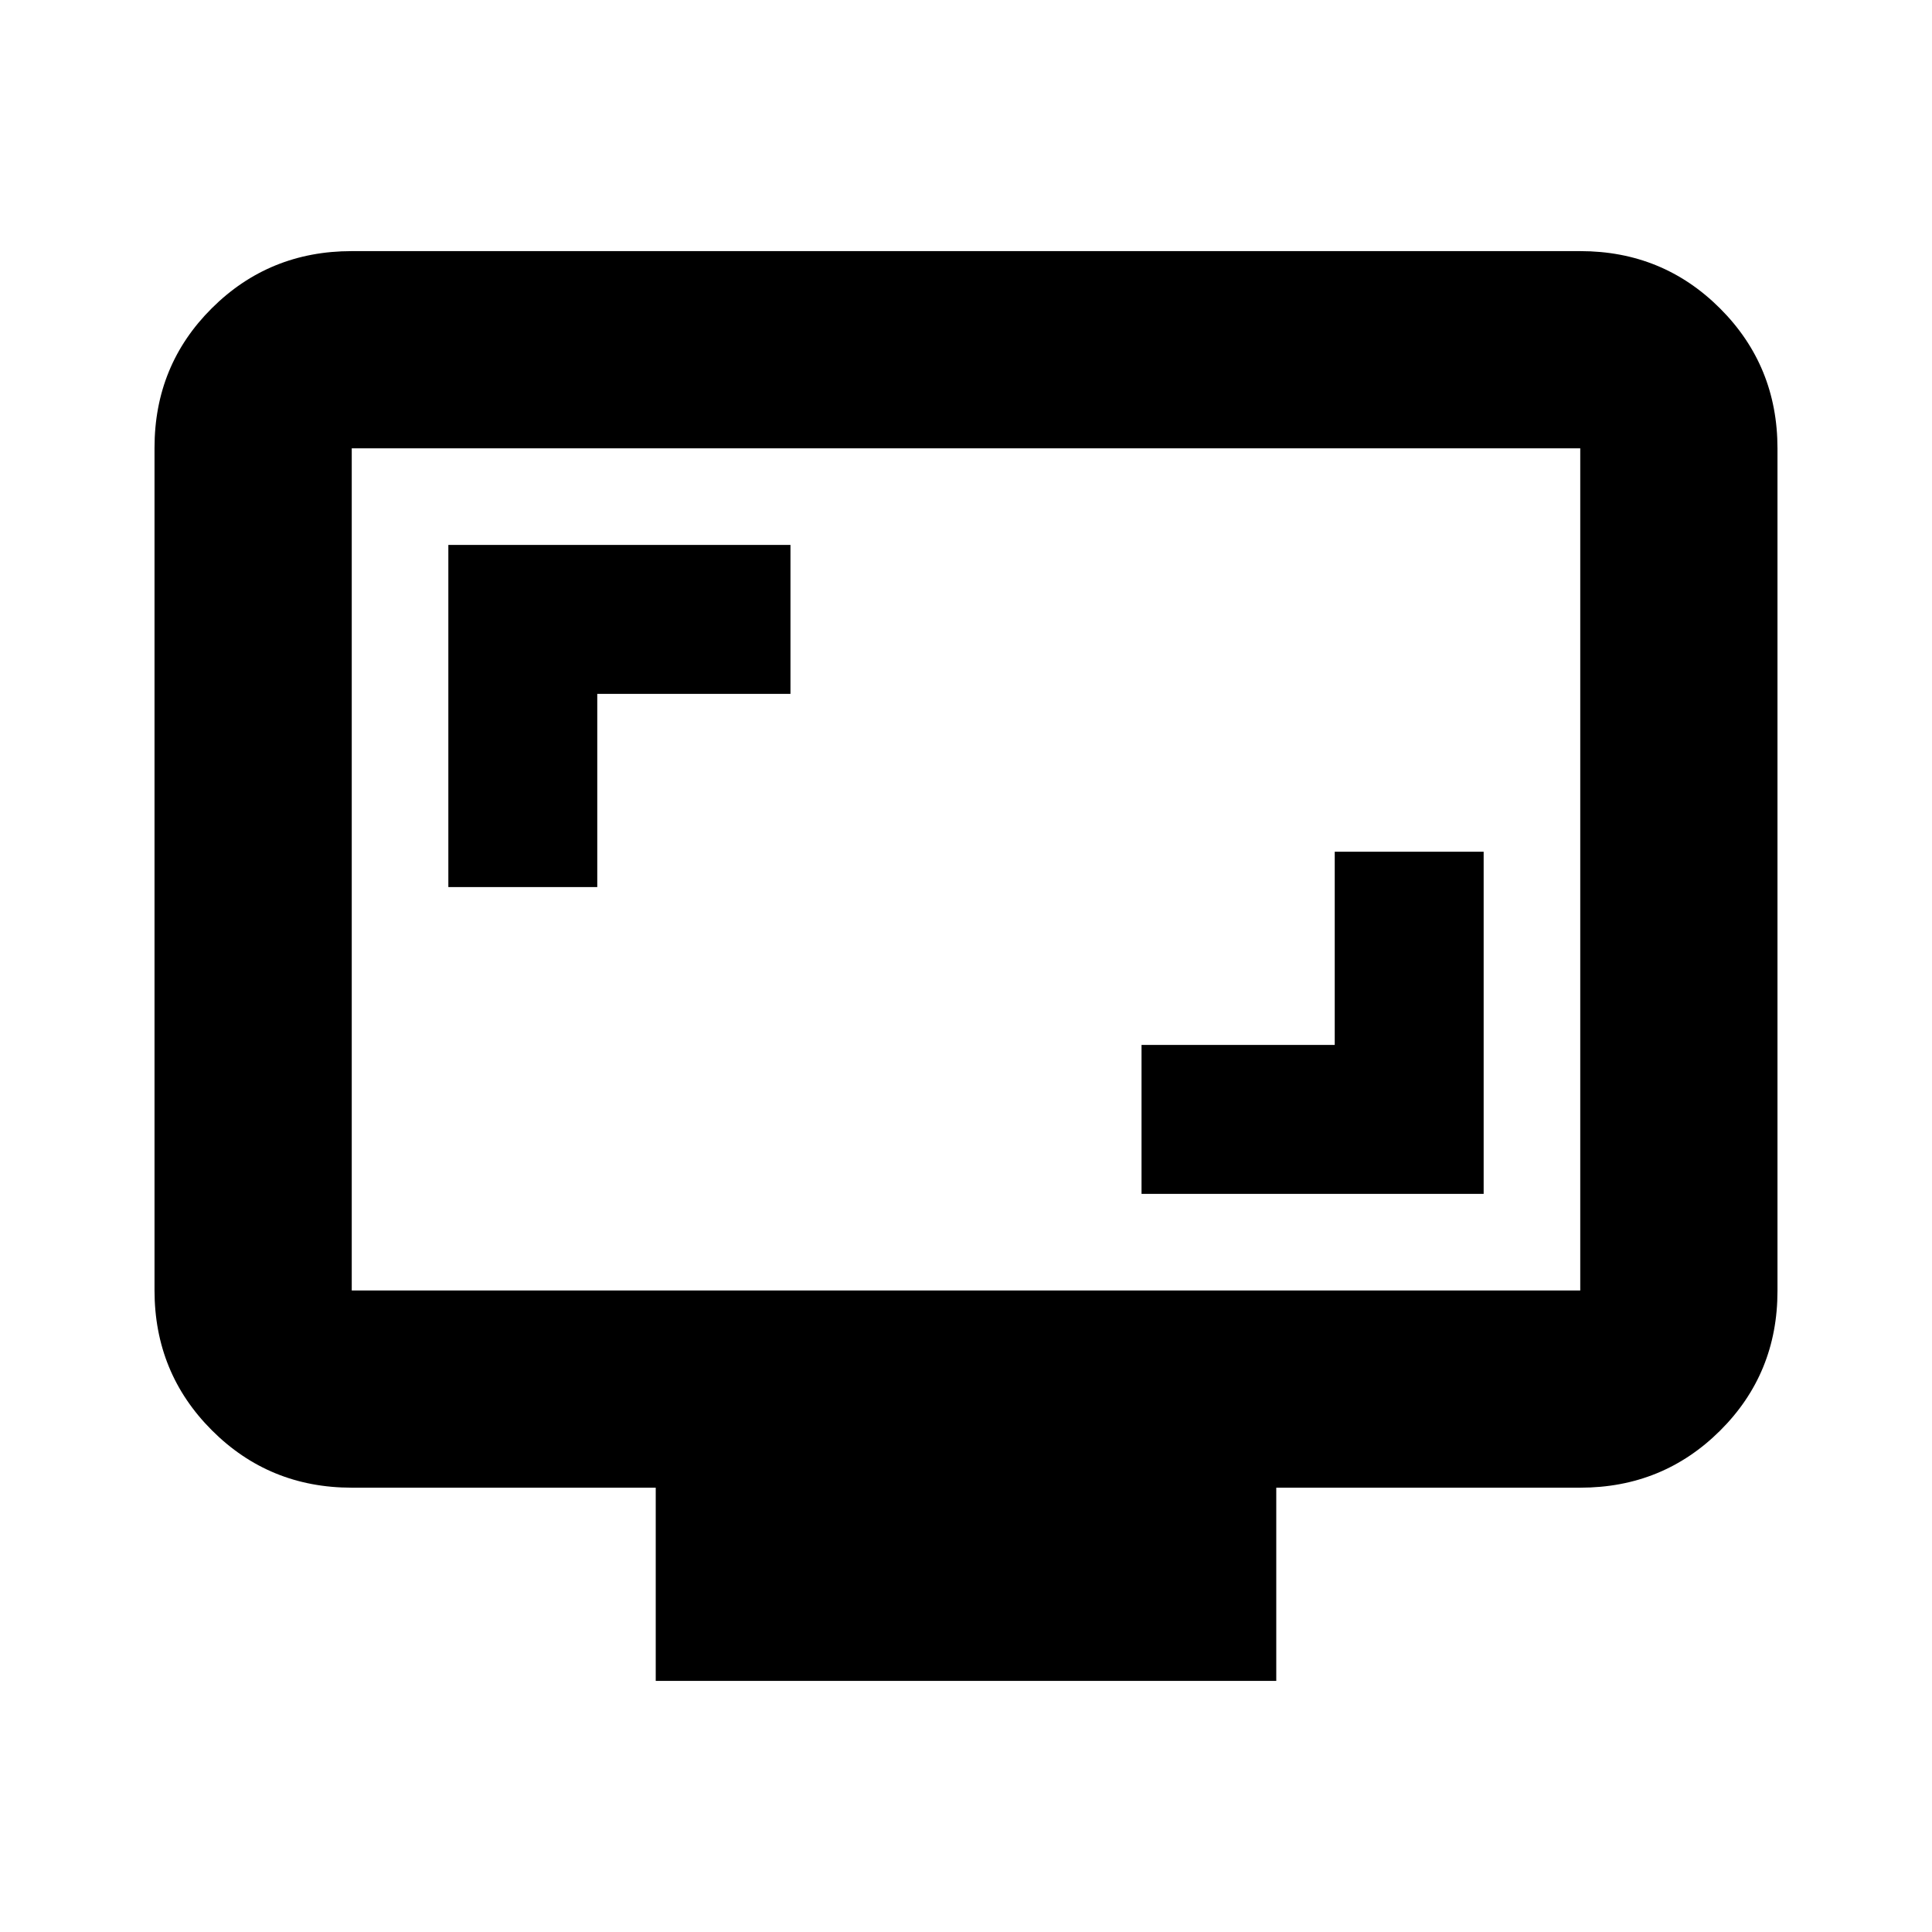 <svg xmlns="http://www.w3.org/2000/svg" height="20" viewBox="0 -960 960 960" width="20"><path d="M567.22-366.78h170v-170h-74v96h-96v74ZM222.78-519.22h74v-96h96v-74h-170v170Zm103.05 394.44v-96H174.78q-41 0-69.5-28.51t-28.5-69.53V-737.5q0-41.02 28.5-69.37t69.5-28.35h610.44q41 0 69.5 28.51t28.5 69.53v418.68q0 41.02-28.5 69.37t-69.5 28.35H634.17v96H325.83Zm-151.05-194h610.44v-418.44H174.78v418.44Zm0 0v-418.44 418.44Z"/></svg>